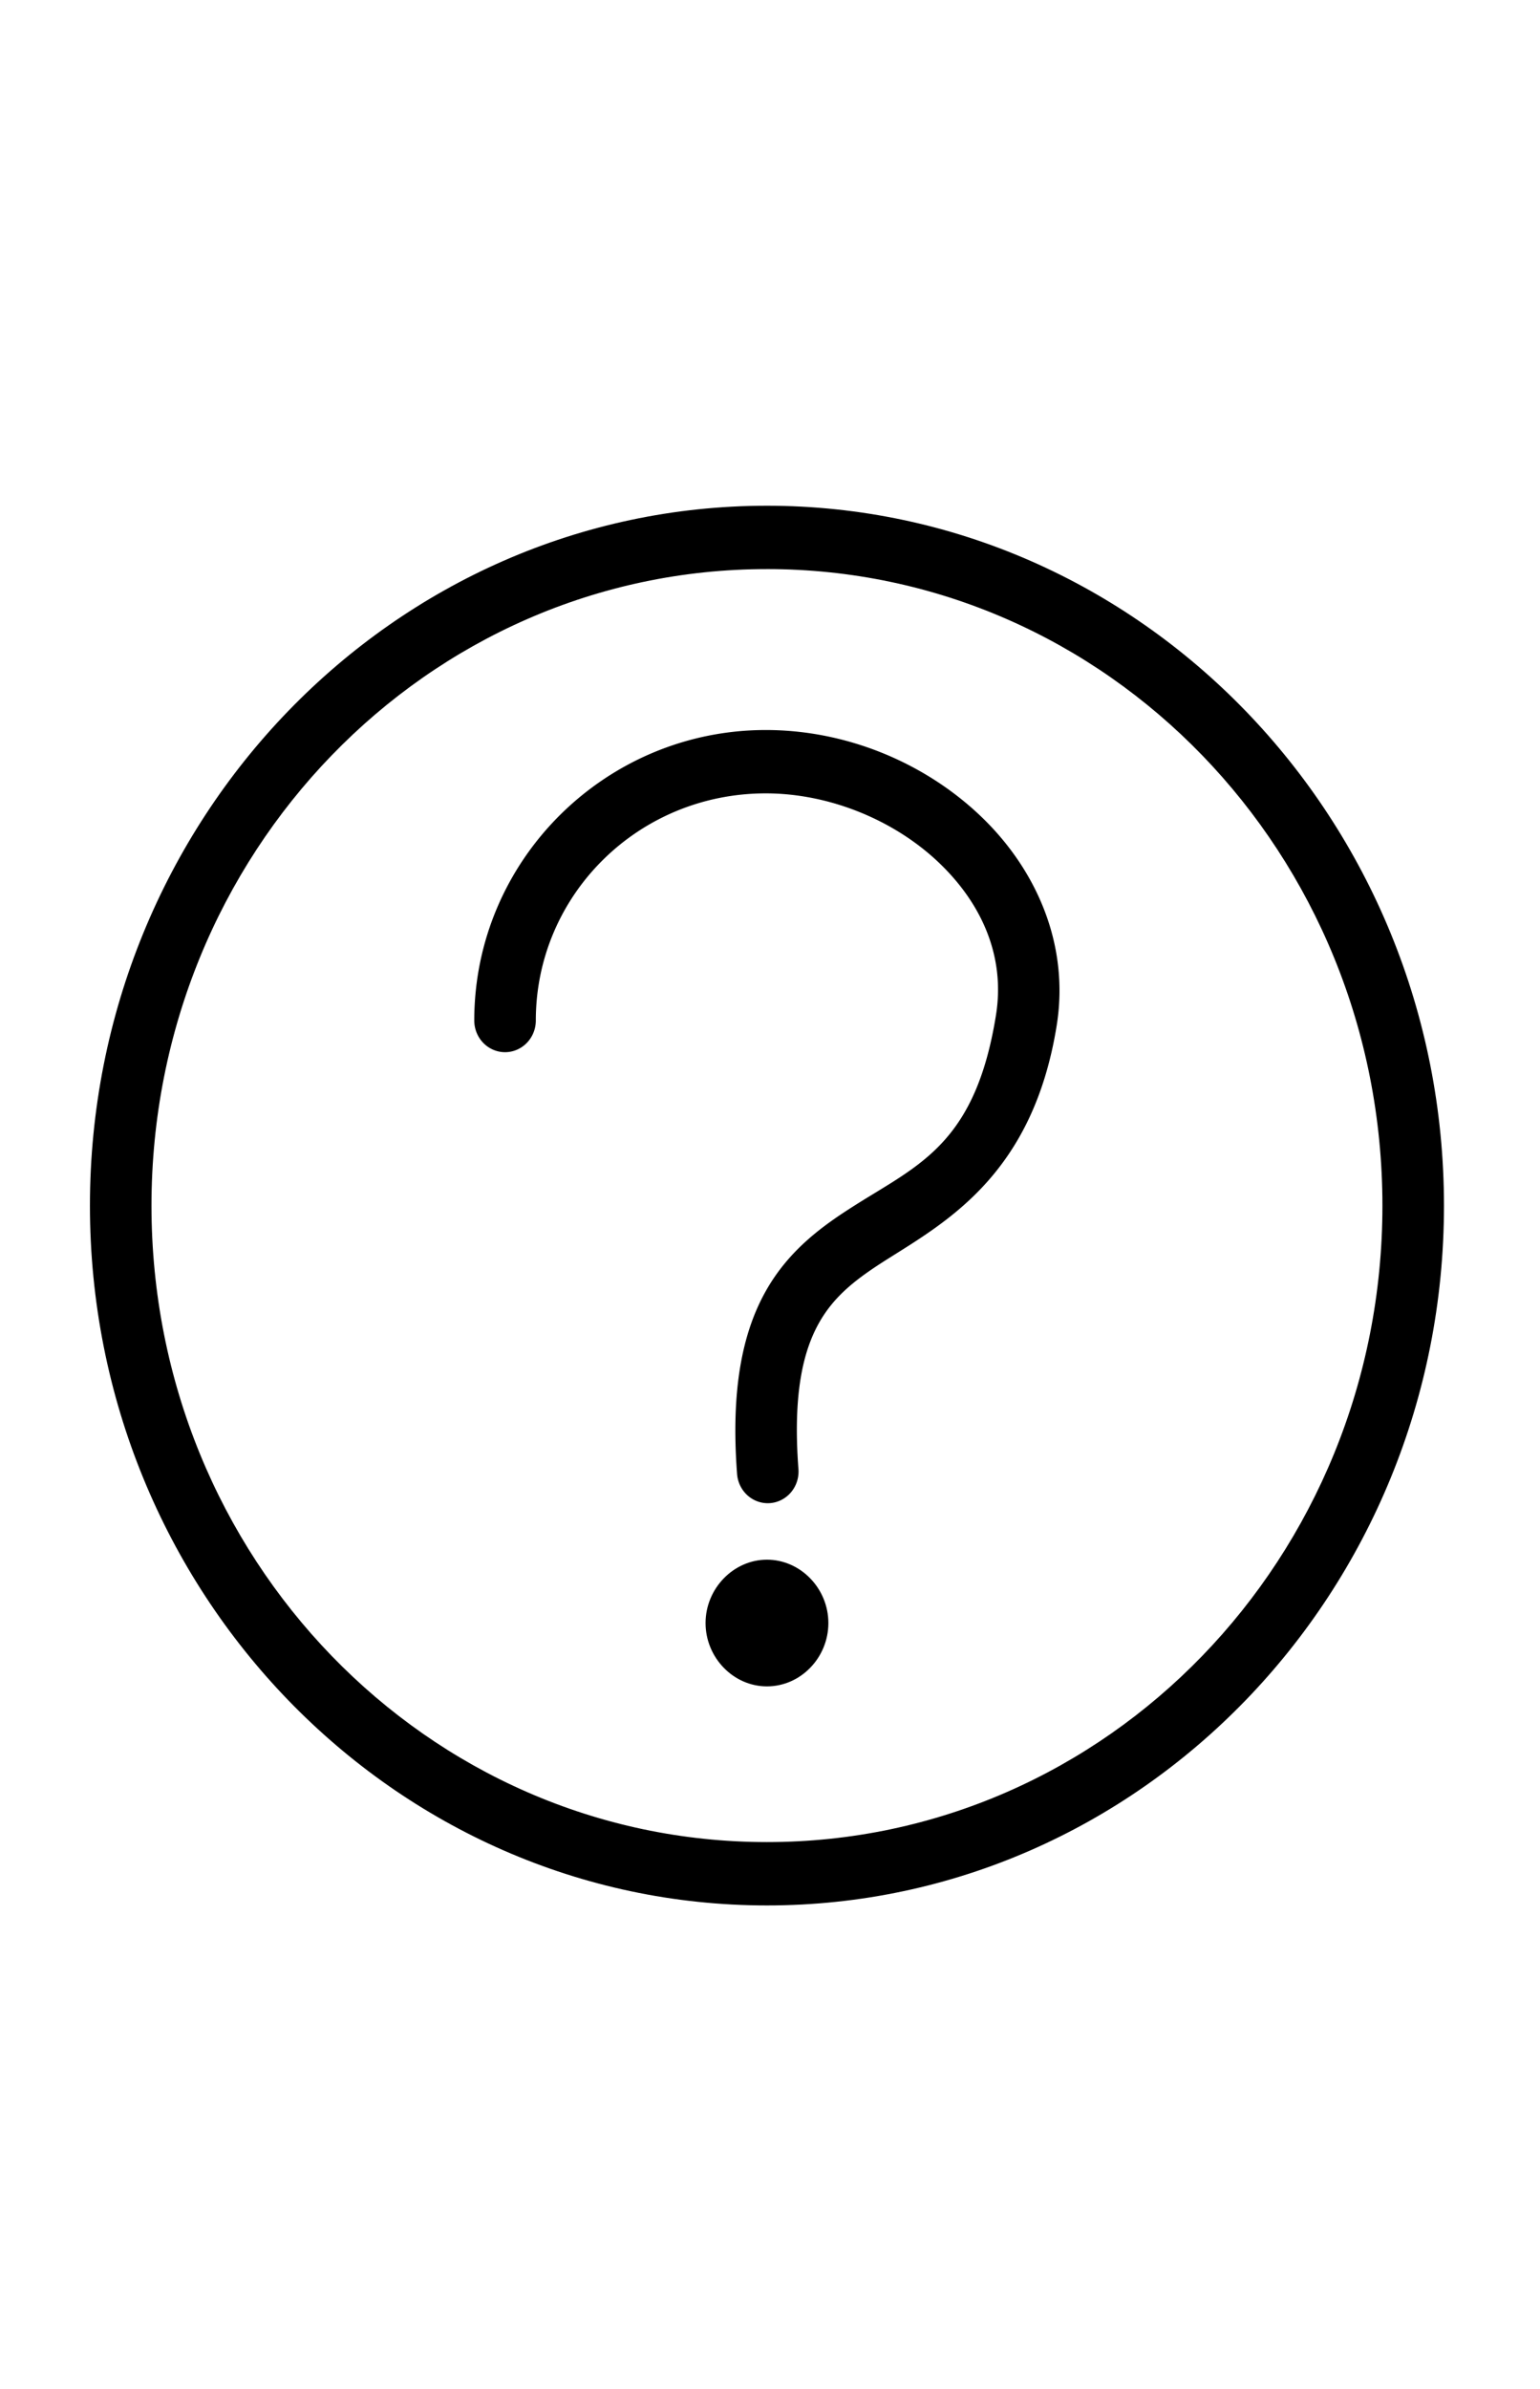 <svg xmlns:dc="http://purl.org/dc/elements/1.1/" xmlns:cc="http://creativecommons.org/ns#" xmlns:rdf="http://www.w3.org/1999/02/22-rdf-syntax-ns#" xmlns:svg="http://www.w3.org/2000/svg" xmlns="http://www.w3.org/2000/svg" xmlns:sodipodi="http://sodipodi.sourceforge.net/DTD/sodipodi-0.dtd" xmlns:inkscape="http://www.inkscape.org/namespaces/inkscape" version="1.1" sodipodi:docname="noun_1101884_cc.svg" width="90.273" height="140" inkscape:version="0.92.1 r15371"><rect id="backgroundrect" width="100%" height="100%" x="0" y="0" fill="none" stroke="none"/>
  <defs id="defs18"/>
  <sodipodi:namedview pagecolor="#ffffff" bordercolor="#666666" borderopacity="1" objecttolerance="10" gridtolerance="10" guidetolerance="10" inkscape:pageopacity="0" inkscape:pageshadow="2" inkscape:window-width="640" inkscape:window-height="480" id="namedview16" showgrid="false" fit-margin-top="10" fit-margin-left="10" fit-margin-bottom="10" fit-margin-right="10" inkscape:zoom="1.888" inkscape:cx="54" inkscape:cy="65.519609" inkscape:window-x="0" inkscape:window-y="0" inkscape:window-maximized="0" inkscape:current-layer="svg14"/>
  
<g class="currentLayer" style=""><title>Layer 1</title><g id="g8" class="">
    <path style="color:#000000;text-indent:0;text-transform:none;direction:ltr;baseline-shift:baseline;display:inline;overflow:visible;visibility:visible;fill:#000000;fill-opacity:1;fill-rule:evenodd;stroke:none;enable-background:accumulate" d="m44.887,42.779 c-9.381,0 -17.086,7.61 -17.086,17.023 a1.804,1.856 0 1 0 3.608,0 c0,-7.331 5.979,-13.31 13.478,-13.31 c3.742,0 7.505,1.569 10.086,3.999 c2.581,2.43 3.966,5.563 3.408,9.006 a1.804,1.856 0 0 0 0,0.002 c-1.205,7.489 -4.478,8.739 -8.231,11.11 c-1.876,1.185 -3.907,2.616 -5.288,5.098 c-1.381,2.482 -2.017,5.839 -1.657,10.645 a1.804,1.856 0 1 0 3.597,-0.286 c-0.326,-4.346 0.264,-6.849 1.191,-8.514 c0.927,-1.665 2.285,-2.667 4.045,-3.779 c3.52,-2.224 8.511,-5.024 9.902,-13.666 c0,-0.001 0,-0.001 0,-0.002 c0.779,-4.817 -1.252,-9.266 -4.532,-12.354 c-3.28,-3.088 -7.823,-4.972 -12.521,-4.972 z" marker="none" visibility="visible" display="inline" overflow="visible" id="path2" inkscape:connector-curvature="0" stroke-width="0"/>
    <path style="color:#000000;text-indent:0;text-transform:none;direction:ltr;baseline-shift:baseline;display:inline;overflow:visible;visibility:visible;fill:#000000;fill-opacity:1;fill-rule:evenodd;stroke:none;enable-background:accumulate" d="m44.958,91.397 c-1.965,0 -3.599,1.695 -3.599,3.713 c0,2.018 1.623,3.712 3.599,3.712 c1.976,0 3.6,-1.684 3.6,-3.712 c0,-2.029 -1.635,-3.713 -3.6,-3.713 z" marker="none" visibility="visible" display="inline" overflow="visible" id="path4" inkscape:connector-curvature="0" stroke-width="0"/>
    <path style="color:#000000;text-indent:0;text-transform:none;direction:ltr;baseline-shift:baseline;display:inline;overflow:visible;visibility:visible;fill:#000000;fill-opacity:1;fill-rule:evenodd;stroke:none;enable-background:accumulate" d="m44.958,29.636 c-21.9,0 -39.686,18.391 -39.686,41.016 c0,22.625 17.786,41.007 39.686,41.007 c21.9,0 39.686,-18.381 39.686,-41.007 c0,-22.625 -17.786,-41.016 -39.686,-41.016 zm0,3.712 c19.942,0 36.078,16.676 36.078,37.304 c0,20.628 -16.136,37.294 -36.078,37.294 c-19.942,0 -36.078,-16.666 -36.078,-37.294 C8.88,50.025 25.017,33.349 44.958,33.349 z" marker="none" visibility="visible" display="inline" overflow="visible" id="path6" inkscape:connector-curvature="0" stroke-width="0"/>
  </g></g></svg>